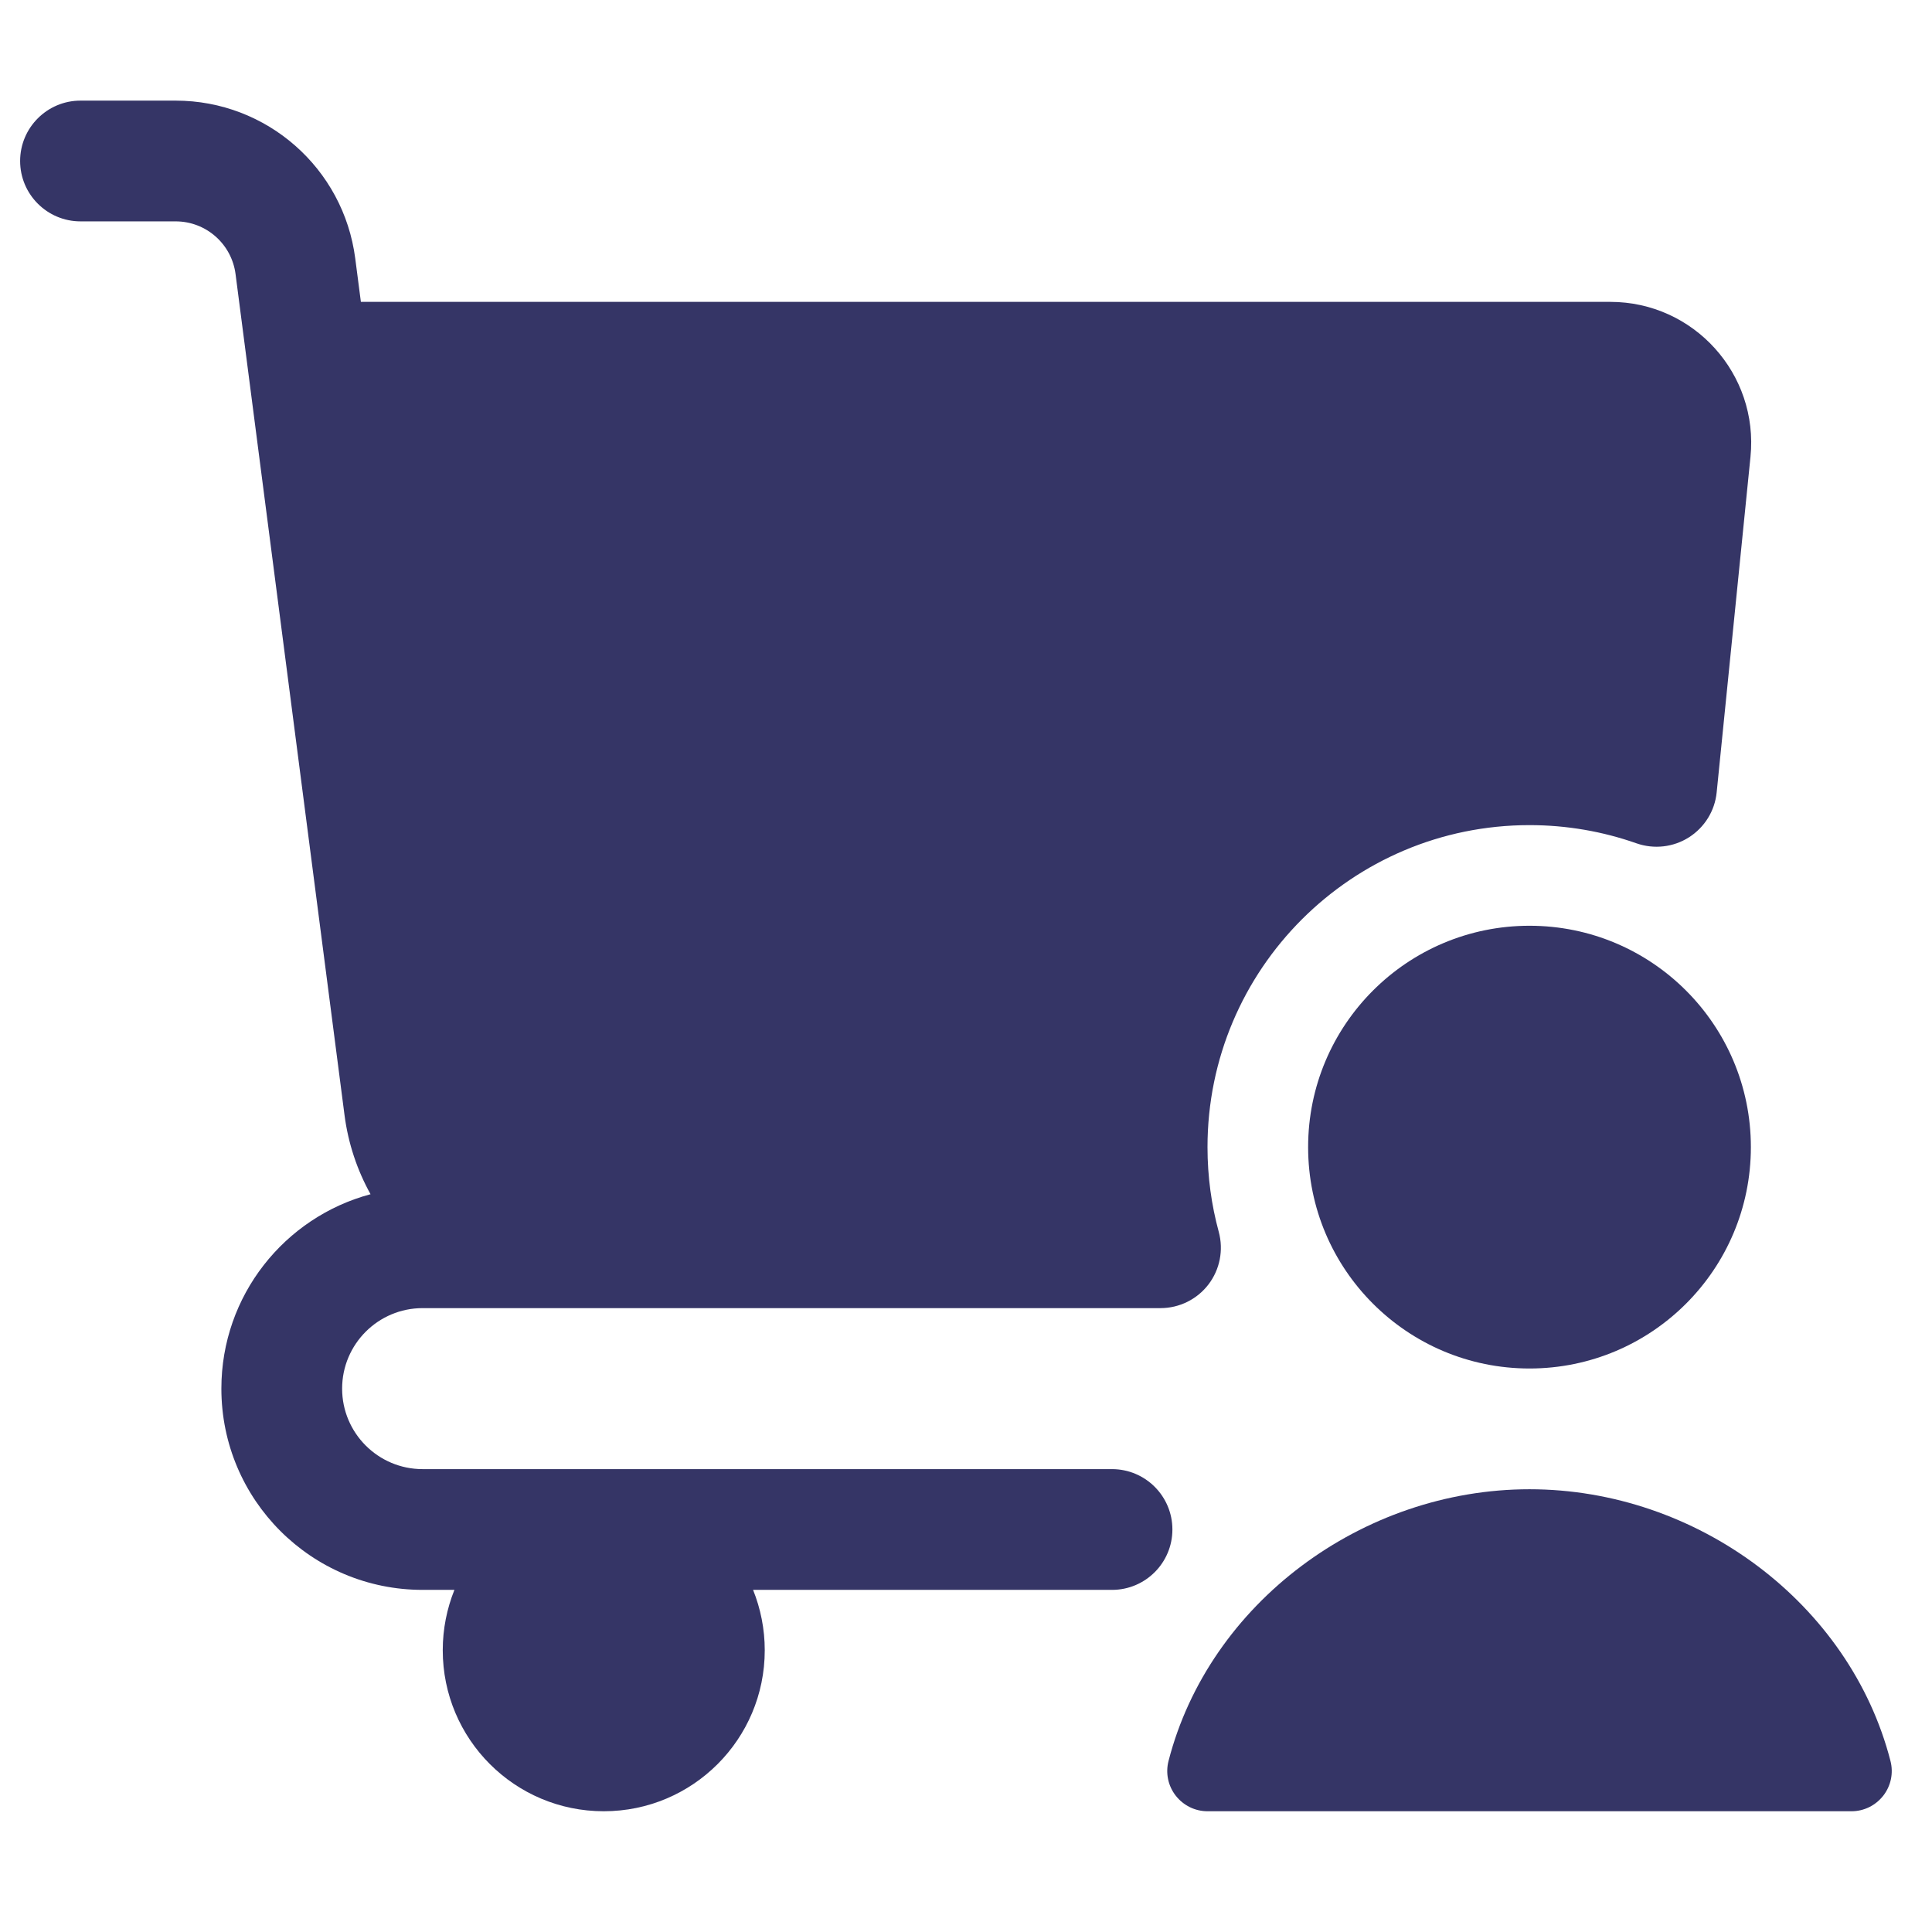 <svg width="24" height="24" viewBox="0 0 24 24" fill="none" xmlns="http://www.w3.org/2000/svg">
<path d="M0.25 2C0.25 1.586 0.586 1.25 1 1.25H2.182C3.313 1.25 4.268 2.089 4.413 3.211L4.483 3.75H20.004C21.04 3.75 21.849 4.645 21.745 5.676L21.325 9.844C21.302 10.073 21.175 10.278 20.98 10.402C20.786 10.525 20.546 10.552 20.329 10.476C19.914 10.33 19.467 10.25 19 10.25C16.791 10.25 15 12.041 15 14.25C15 14.616 15.049 14.969 15.14 15.303C15.201 15.529 15.154 15.77 15.012 15.956C14.87 16.141 14.65 16.25 14.416 16.25H5.25C4.698 16.25 4.25 16.698 4.25 17.25C4.25 17.802 4.698 18.25 5.25 18.25H13.814C14.228 18.25 14.564 18.586 14.564 19C14.564 19.414 14.228 19.75 13.814 19.75H9.355C9.448 19.982 9.5 20.235 9.5 20.5C9.5 21.605 8.605 22.5 7.5 22.5C6.395 22.5 5.5 21.605 5.5 20.5C5.5 20.235 5.552 19.982 5.645 19.75H5.25C3.869 19.75 2.75 18.631 2.75 17.25C2.75 16.093 3.536 15.12 4.603 14.835C4.438 14.538 4.326 14.207 4.28 13.854L2.926 3.404C2.877 3.03 2.559 2.75 2.182 2.75H1C0.586 2.75 0.25 2.414 0.25 2Z" fill="#353566"/>
<path d="M16.25 14.25C16.25 12.731 17.481 11.5 19 11.5C20.519 11.5 21.75 12.731 21.75 14.25C21.75 15.769 20.519 17 19 17C17.481 17 16.25 15.769 16.25 14.25Z" fill="#353566"/>
<path d="M14.516 21.875C15.02 19.917 16.921 18.5 19 18.5C21.079 18.5 22.98 19.917 23.484 21.875C23.523 22.025 23.49 22.184 23.395 22.306C23.3 22.428 23.155 22.5 23 22.5H15C14.845 22.5 14.7 22.428 14.605 22.306C14.51 22.184 14.477 22.025 14.516 21.875Z" fill="#353566"/>
</svg>
